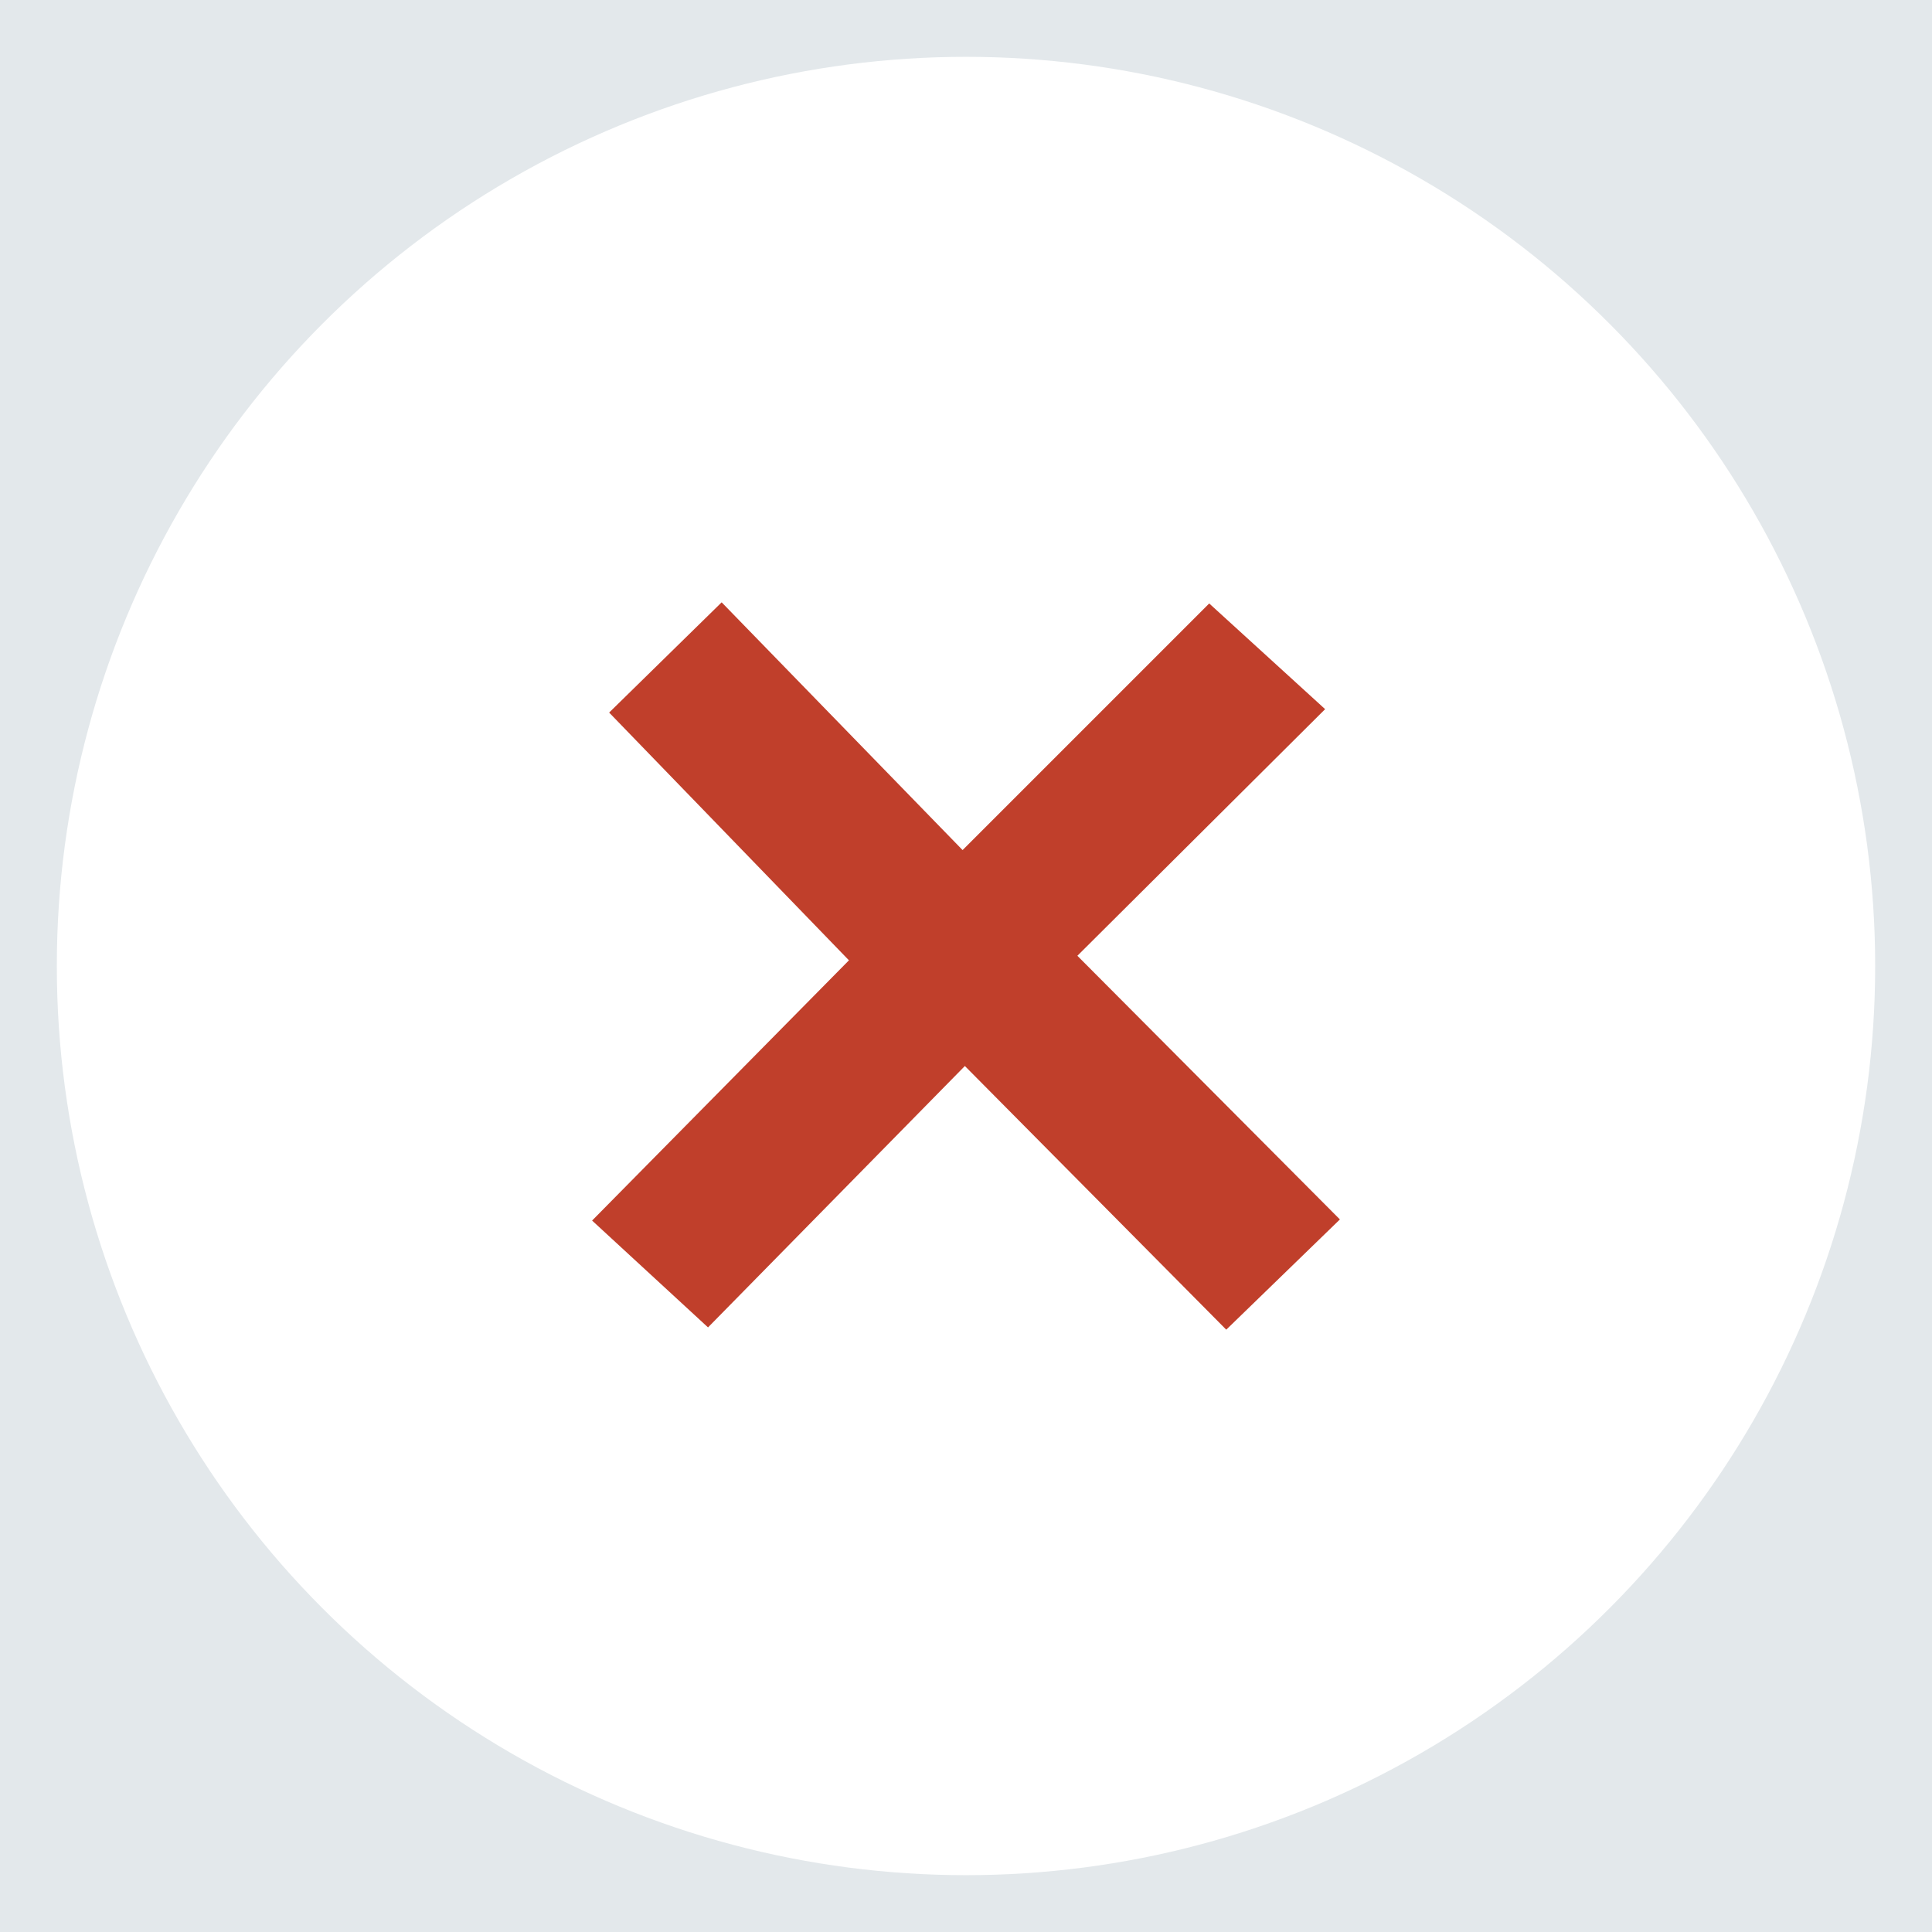 <svg id="Layer_1" data-name="Layer 1" xmlns="http://www.w3.org/2000/svg" viewBox="0 0 17 17"><defs><style>.cls-1{fill:#e3e8eb;}.cls-2{fill:#fff;}.cls-3{fill:#c03f2b;}</style></defs><rect class="cls-1" width="17" height="17"/><circle class="cls-2" cx="8.5" cy="8.5" r="8"/><polygon class="cls-3" points="9.48 8.41 11.79 10.73 10.79 11.7 8.49 9.38 6.23 11.68 5.21 10.74 7.47 8.45 5.36 6.27 6.35 5.3 8.47 7.48 10.64 5.31 11.66 6.24 9.48 8.41"/></svg>